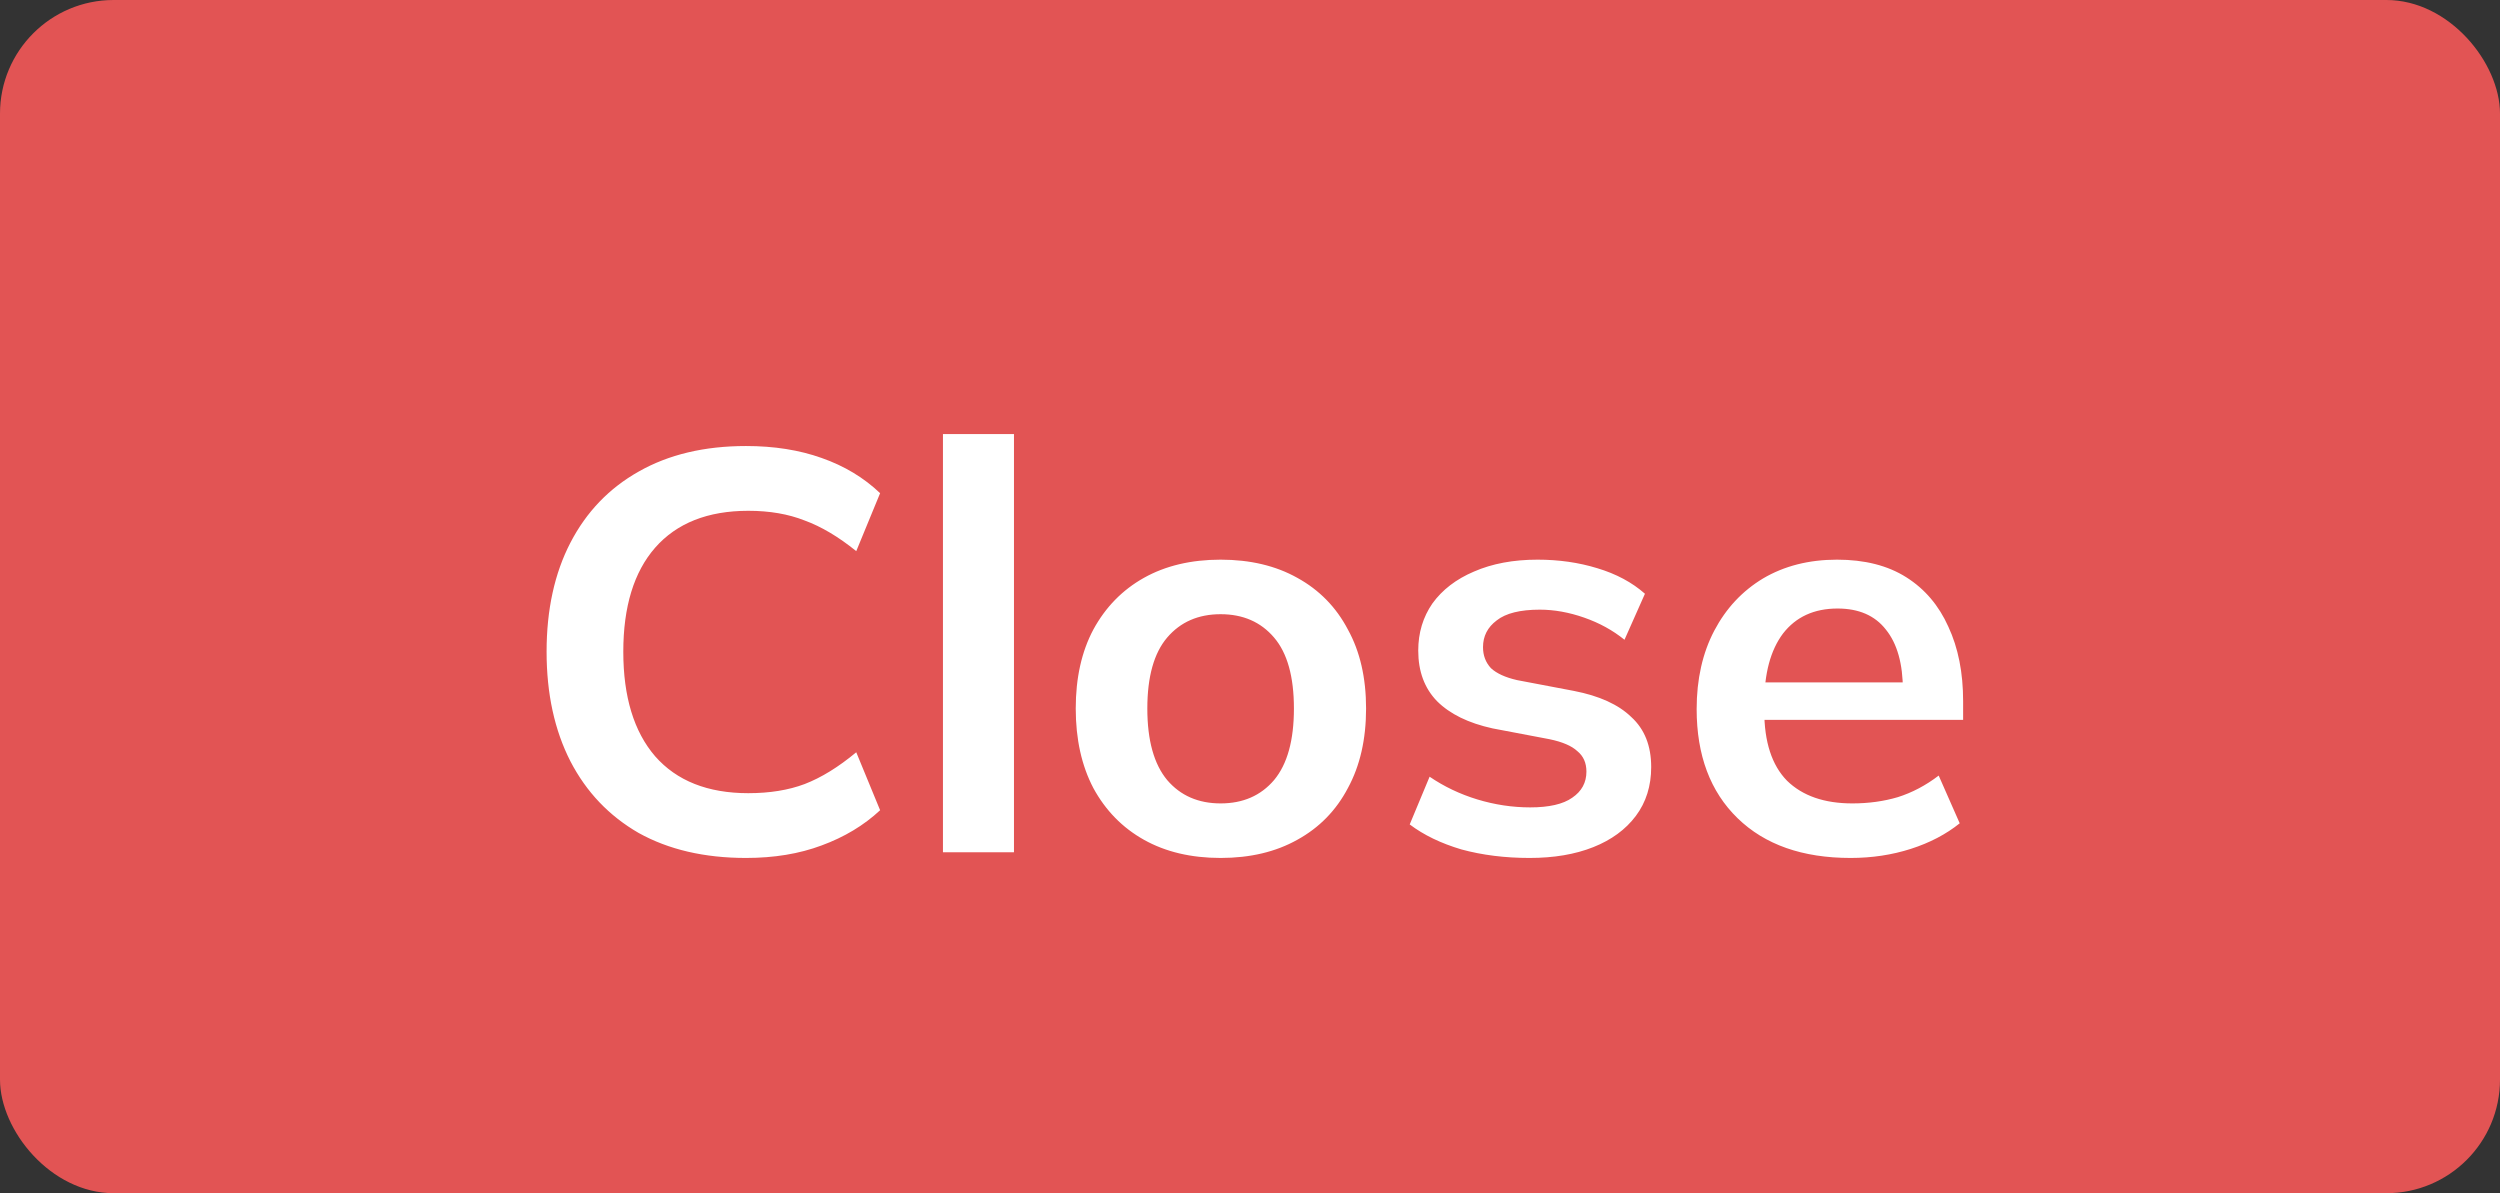 <svg width="44" height="21" viewBox="0 0 44 21" fill="none" xmlns="http://www.w3.org/2000/svg">
<rect x="0" y="0" width="44" height="21" fill="#333333" stroke="none"/>
<rect width="44" height="21" rx="2" fill="#E25454"/>
<path d="M13.13 15.1C12.397 15.1 11.767 14.953 11.24 14.66C10.72 14.36 10.32 13.94 10.04 13.4C9.76 12.853 9.62 12.21 9.62 11.47C9.62 10.73 9.76 10.09 10.04 9.55C10.32 9.01 10.72 8.593 11.24 8.3C11.767 8 12.397 7.85 13.13 7.85C13.624 7.85 14.067 7.92 14.46 8.06C14.86 8.2 15.204 8.407 15.49 8.68L15.07 9.7C14.757 9.447 14.454 9.267 14.16 9.16C13.874 9.047 13.544 8.99 13.17 8.99C12.457 8.99 11.91 9.207 11.53 9.64C11.157 10.067 10.97 10.677 10.97 11.47C10.97 12.263 11.157 12.877 11.53 13.31C11.91 13.743 12.457 13.96 13.17 13.96C13.544 13.96 13.874 13.907 14.16 13.8C14.454 13.687 14.757 13.5 15.07 13.24L15.49 14.26C15.204 14.527 14.86 14.733 14.46 14.88C14.067 15.027 13.624 15.1 13.13 15.1ZM16.596 15V7.64H17.846V15H16.596ZM21.483 15.1C20.963 15.1 20.513 14.993 20.133 14.78C19.753 14.567 19.457 14.263 19.243 13.87C19.037 13.477 18.933 13.01 18.933 12.47C18.933 11.93 19.037 11.467 19.243 11.08C19.457 10.687 19.753 10.383 20.133 10.17C20.513 9.957 20.963 9.85 21.483 9.85C22.003 9.85 22.453 9.957 22.833 10.17C23.22 10.383 23.517 10.687 23.723 11.08C23.937 11.467 24.043 11.93 24.043 12.47C24.043 13.01 23.937 13.477 23.723 13.87C23.517 14.263 23.22 14.567 22.833 14.78C22.453 14.993 22.003 15.1 21.483 15.1ZM21.483 14.14C21.877 14.14 22.19 14.003 22.423 13.73C22.657 13.45 22.773 13.03 22.773 12.47C22.773 11.91 22.657 11.493 22.423 11.22C22.19 10.947 21.877 10.81 21.483 10.81C21.09 10.81 20.777 10.947 20.543 11.22C20.31 11.493 20.193 11.91 20.193 12.47C20.193 13.03 20.31 13.45 20.543 13.73C20.777 14.003 21.09 14.14 21.483 14.14ZM26.921 15.1C26.488 15.1 26.088 15.05 25.721 14.95C25.361 14.843 25.058 14.697 24.811 14.51L25.161 13.67C25.415 13.843 25.695 13.977 26.001 14.07C26.308 14.163 26.618 14.21 26.931 14.21C27.265 14.21 27.511 14.153 27.671 14.04C27.838 13.927 27.921 13.773 27.921 13.58C27.921 13.427 27.868 13.307 27.761 13.22C27.661 13.127 27.498 13.057 27.271 13.01L26.271 12.82C25.845 12.727 25.518 12.567 25.291 12.34C25.071 12.113 24.961 11.817 24.961 11.45C24.961 11.137 25.045 10.86 25.211 10.62C25.385 10.38 25.628 10.193 25.941 10.06C26.261 9.92 26.635 9.85 27.061 9.85C27.435 9.85 27.785 9.9 28.111 10C28.445 10.1 28.725 10.25 28.951 10.45L28.591 11.26C28.385 11.093 28.148 10.963 27.881 10.87C27.615 10.777 27.355 10.73 27.101 10.73C26.755 10.73 26.501 10.793 26.341 10.92C26.181 11.04 26.101 11.197 26.101 11.39C26.101 11.537 26.148 11.66 26.241 11.76C26.341 11.853 26.495 11.923 26.701 11.97L27.701 12.16C28.148 12.247 28.485 12.4 28.711 12.62C28.945 12.833 29.061 13.127 29.061 13.5C29.061 13.833 28.971 14.12 28.791 14.36C28.611 14.6 28.361 14.783 28.041 14.91C27.721 15.037 27.348 15.1 26.921 15.1ZM32.571 15.1C31.724 15.1 31.061 14.867 30.581 14.4C30.101 13.933 29.861 13.293 29.861 12.48C29.861 11.953 29.965 11.493 30.171 11.1C30.378 10.707 30.665 10.4 31.031 10.18C31.404 9.96 31.838 9.85 32.331 9.85C32.818 9.85 33.224 9.953 33.551 10.16C33.878 10.367 34.124 10.657 34.291 11.03C34.465 11.403 34.551 11.84 34.551 12.34V12.67H30.871V12.01H33.661L33.491 12.15C33.491 11.683 33.391 11.327 33.191 11.08C32.998 10.833 32.715 10.71 32.341 10.71C31.928 10.71 31.608 10.857 31.381 11.15C31.161 11.443 31.051 11.853 31.051 12.38V12.51C31.051 13.057 31.184 13.467 31.451 13.74C31.724 14.007 32.108 14.14 32.601 14.14C32.888 14.14 33.154 14.103 33.401 14.03C33.654 13.95 33.895 13.823 34.121 13.65L34.491 14.49C34.251 14.683 33.965 14.833 33.631 14.94C33.298 15.047 32.944 15.1 32.571 15.1Z" fill="white"/>
</svg>
